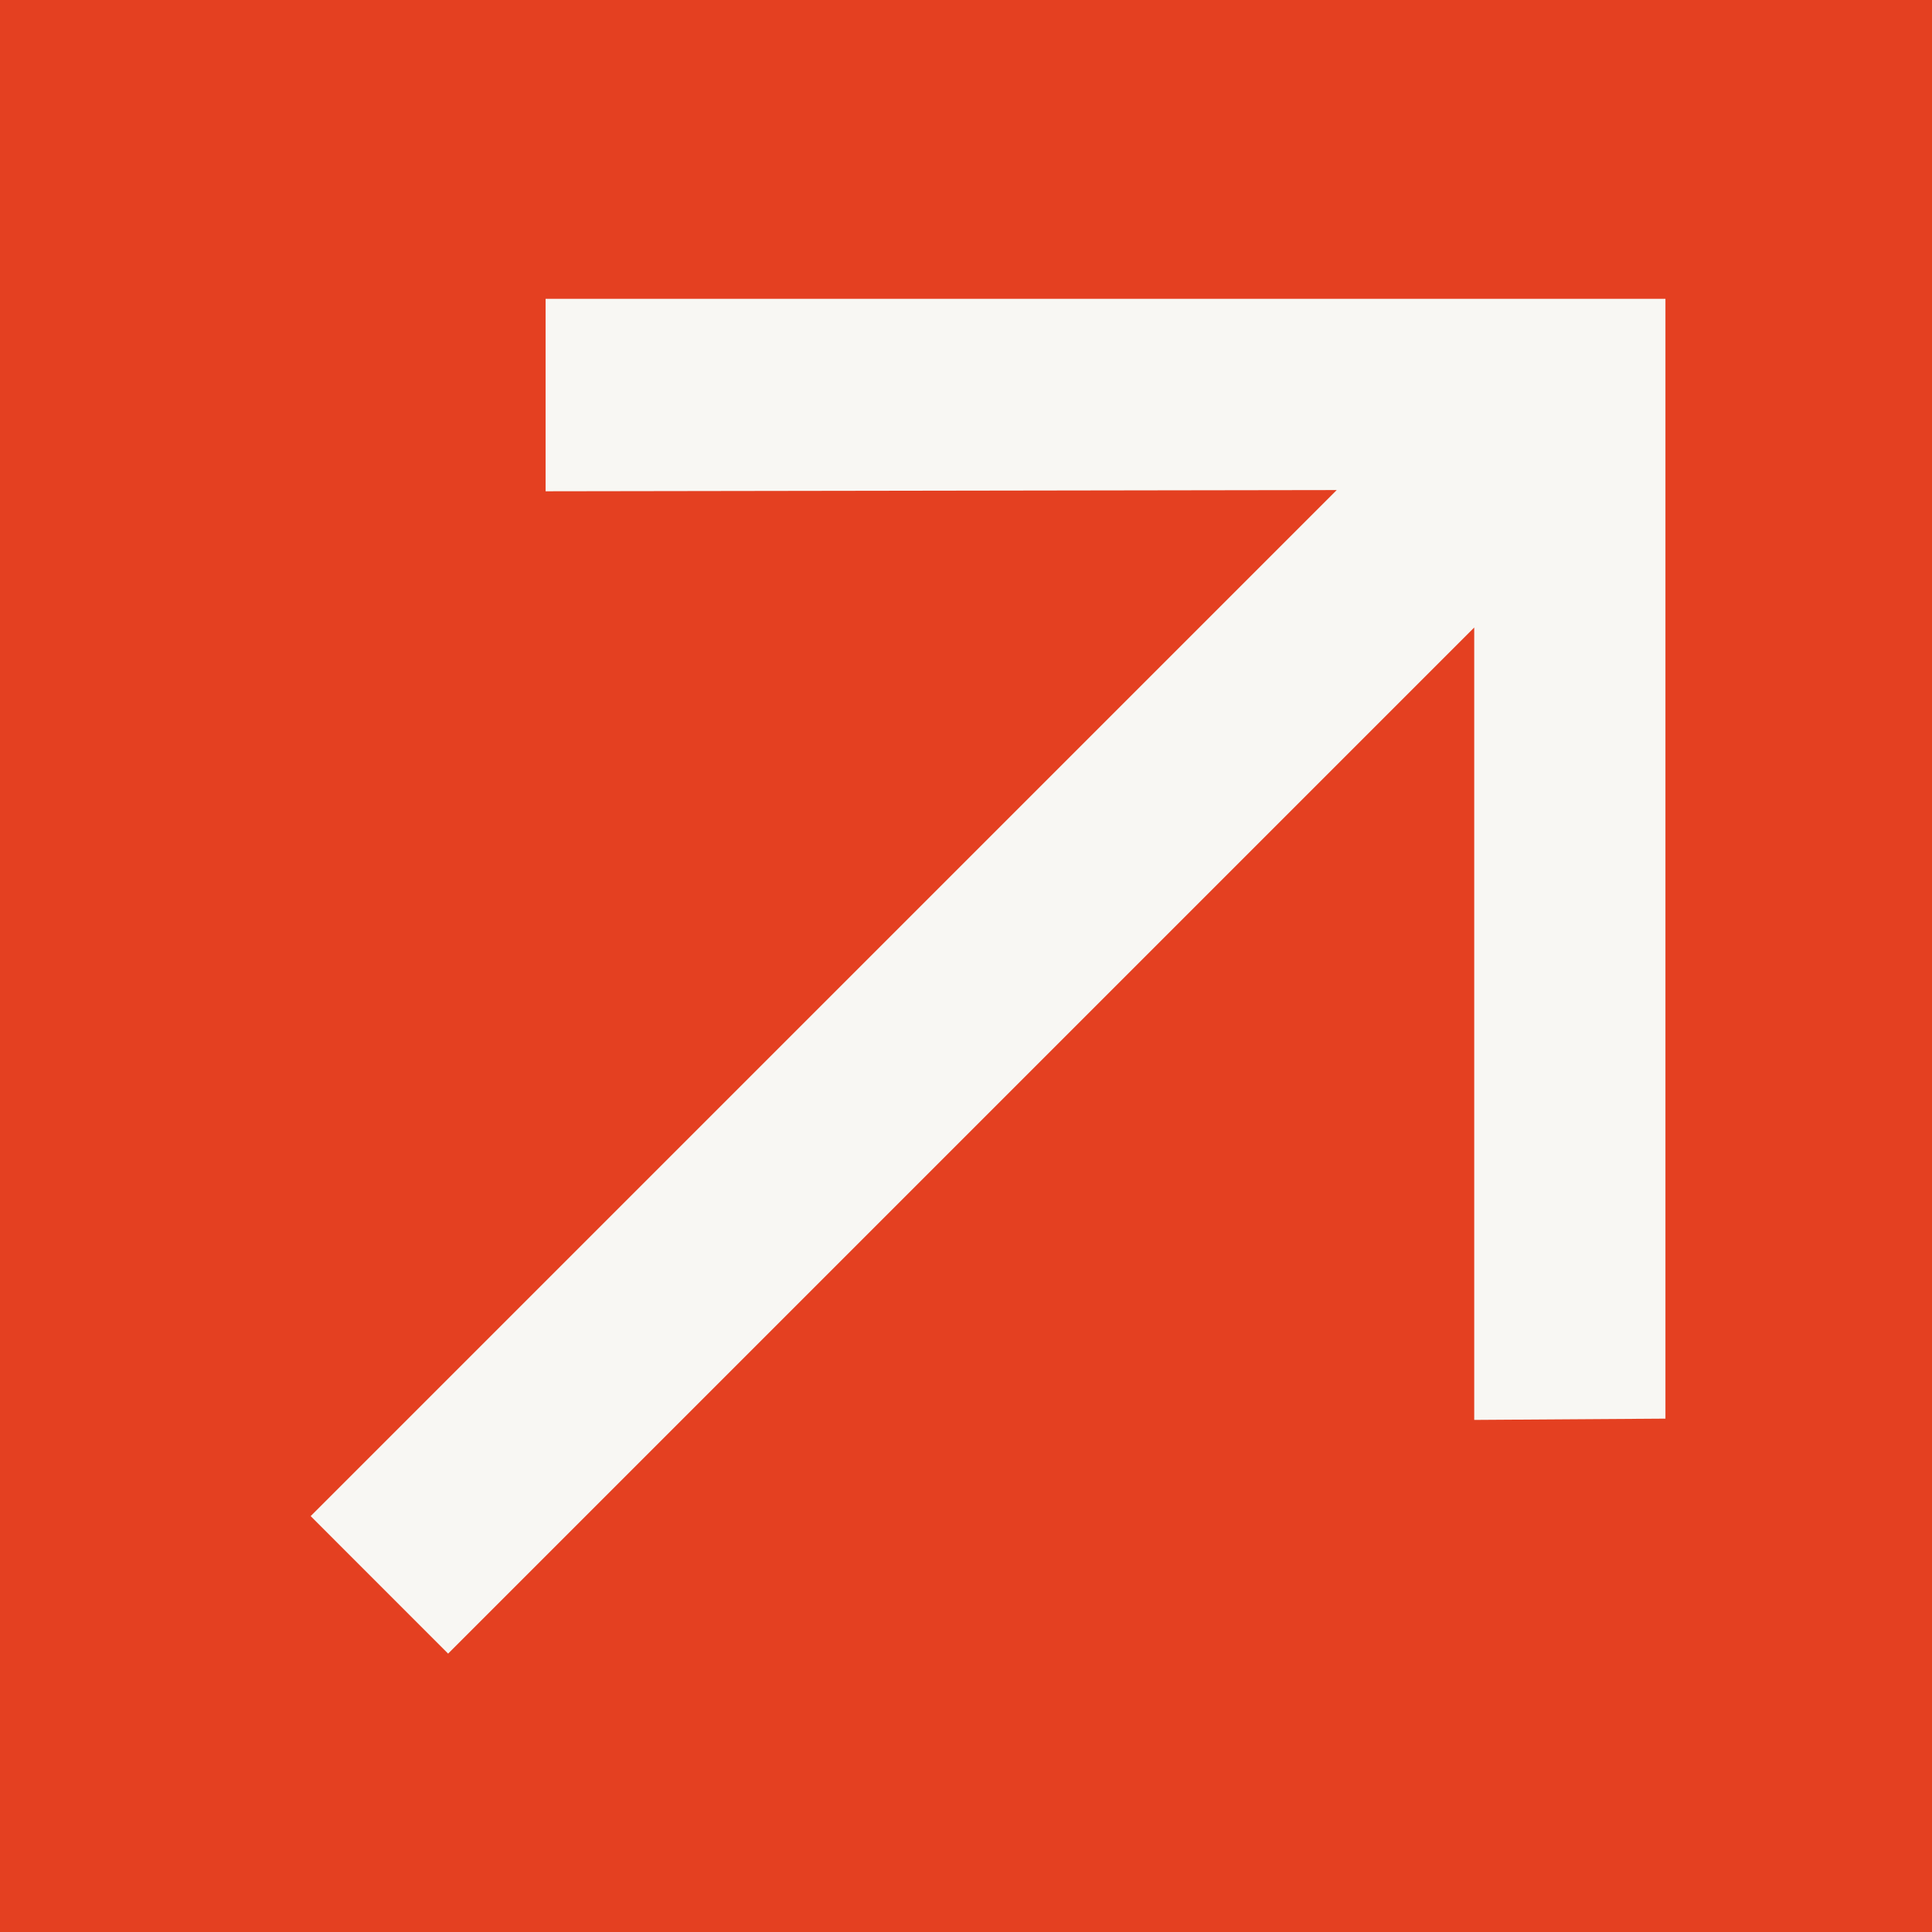 <svg width="35" height="35" viewBox="0 0 35 35" fill="none" xmlns="http://www.w3.org/2000/svg">
<rect x="0" y="0" width="35" height="35" fill="#333333" stroke="none"/>
<g clip-path="url(#clip0_2748_1578)">
<rect width="35" height="35" fill="#E44021"/>
<path d="M30.171 25.7L26.707 25.723L26.707 11.368L8.118 29.957L5.628 27.466L24.216 8.878L9.884 8.9V5.413H30.171L30.171 25.7Z" fill="#F8F7F3"/>
</g>
<defs>
<clipPath id="clip0_2748_1578">
<rect width="35" height="35" fill="white"/>
</clipPath>
</defs>
</svg>
